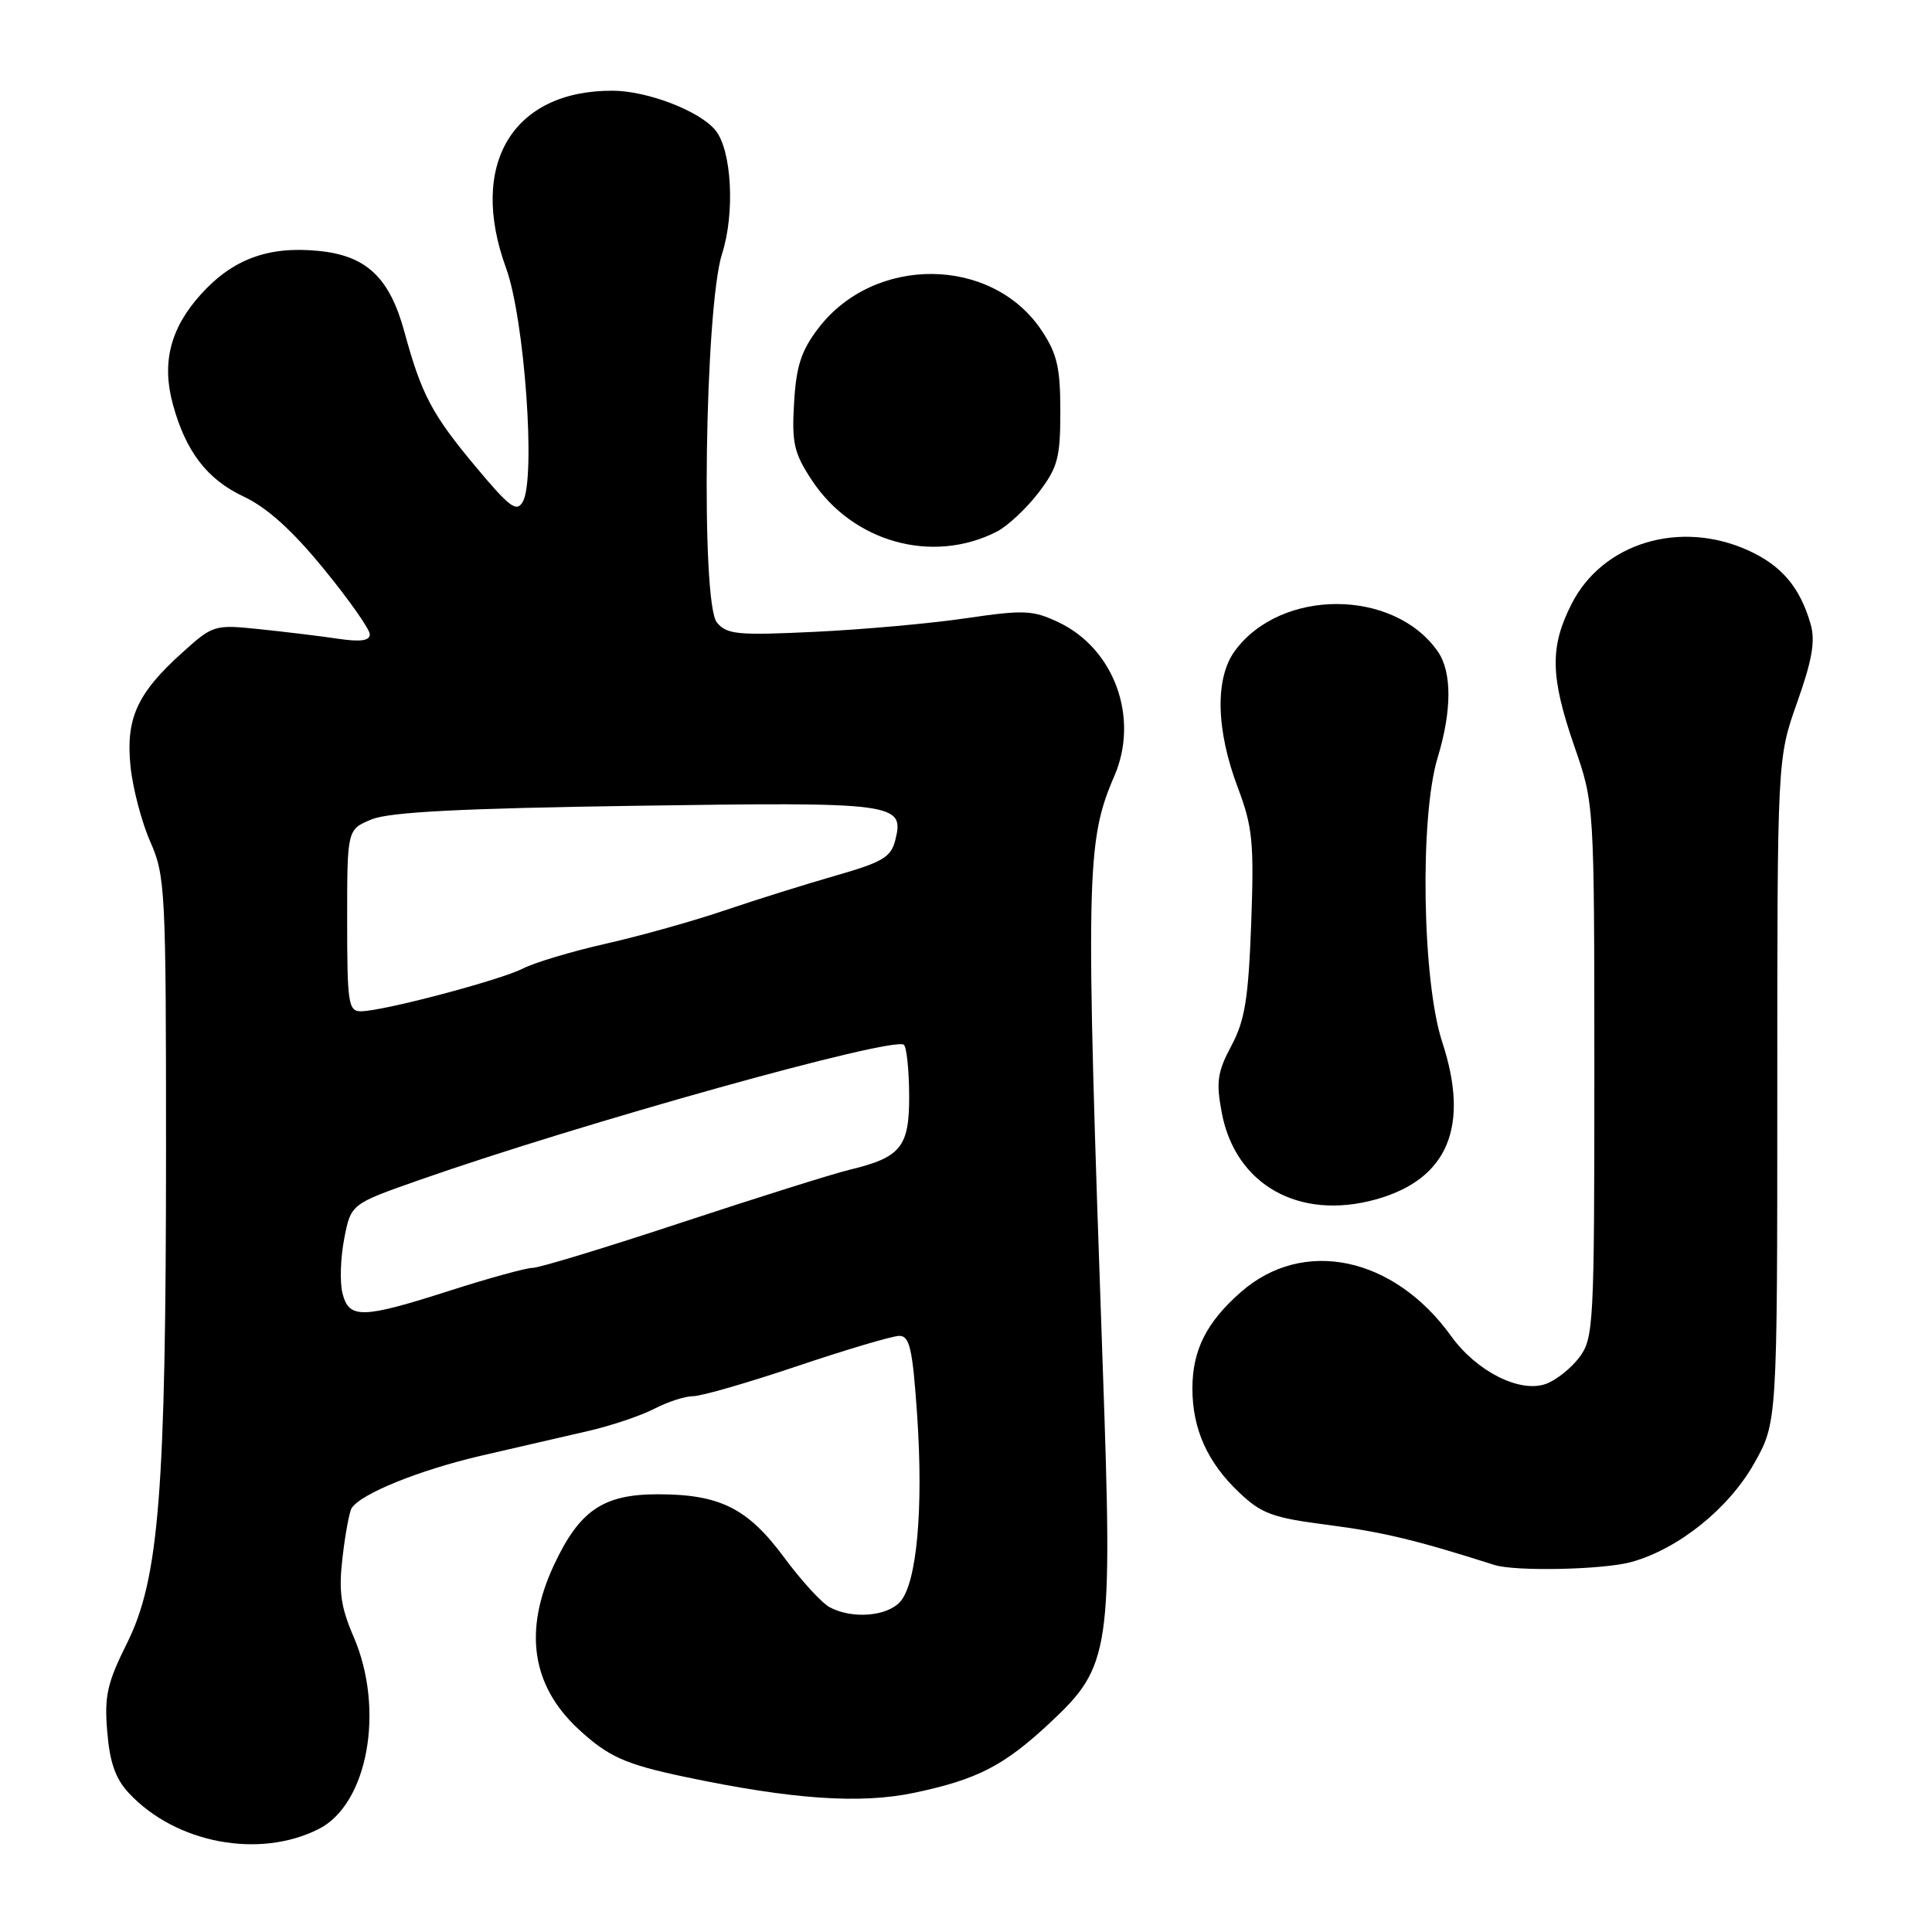<?xml version="1.0" encoding="UTF-8" standalone="no"?>
<!DOCTYPE svg PUBLIC "-//W3C//DTD SVG 1.1//EN" "http://www.w3.org/Graphics/SVG/1.1/DTD/svg11.dtd" >
<svg xmlns="http://www.w3.org/2000/svg" xmlns:xlink="http://www.w3.org/1999/xlink" version="1.1" viewBox="0 0 256 256">
 <g >
 <path fill="currentColor"
d=" M 42.24 242.35 C 48.74 239.05 51.01 226.55 46.87 216.91 C 45.14 212.91 44.86 210.86 45.39 206.34 C 45.75 203.25 46.29 200.33 46.59 199.85 C 47.77 197.94 55.59 194.78 63.83 192.87 C 68.60 191.77 74.97 190.30 78.00 189.60 C 81.03 188.90 84.94 187.58 86.70 186.67 C 88.46 185.75 90.78 185.00 91.86 185.00 C 92.93 185.00 99.14 183.21 105.66 181.01 C 112.17 178.82 118.24 177.02 119.15 177.01 C 120.54 177.00 120.92 178.68 121.53 187.55 C 122.37 199.98 121.48 209.80 119.27 212.25 C 117.51 214.20 112.90 214.55 109.94 212.97 C 108.88 212.40 106.17 209.44 103.91 206.38 C 99.08 199.85 95.40 198.00 87.17 198.00 C 79.90 198.00 76.78 200.14 73.38 207.42 C 69.35 216.09 70.45 223.38 76.66 229.13 C 80.61 232.78 82.85 233.78 90.77 235.45 C 104.97 238.44 114.02 239.06 121.16 237.55 C 129.54 235.78 133.06 233.96 139.17 228.24 C 147.16 220.77 147.45 218.84 146.12 181.10 C 143.82 115.65 143.90 111.53 147.67 102.79 C 150.98 95.11 147.65 85.96 140.27 82.46 C 136.86 80.84 135.69 80.79 128.00 81.92 C 123.33 82.61 114.32 83.42 107.99 83.72 C 97.73 84.21 96.31 84.08 94.99 82.48 C 92.84 79.89 93.39 40.73 95.68 33.62 C 97.41 28.22 96.96 19.86 94.78 17.24 C 92.68 14.69 85.80 12.05 81.22 12.02 C 67.95 11.95 62.03 21.76 67.05 35.50 C 69.50 42.19 71.02 63.36 69.28 66.47 C 68.46 67.93 67.55 67.25 63.03 61.84 C 57.24 54.91 55.85 52.29 53.58 43.95 C 51.61 36.74 48.53 33.85 42.15 33.24 C 35.52 32.60 30.83 34.34 26.62 39.00 C 22.56 43.49 21.40 48.07 22.91 53.59 C 24.62 59.84 27.44 63.52 32.29 65.80 C 35.38 67.25 38.73 70.27 42.90 75.38 C 46.26 79.48 49.00 83.39 49.00 84.05 C 49.00 84.91 47.76 85.08 44.75 84.63 C 42.41 84.28 37.75 83.72 34.40 83.37 C 28.38 82.75 28.24 82.79 24.08 86.54 C 18.14 91.91 16.64 95.24 17.30 101.61 C 17.60 104.49 18.78 108.97 19.92 111.55 C 21.90 116.03 22.00 117.96 22.00 152.38 C 21.99 197.67 21.08 209.19 16.84 217.71 C 14.20 223.01 13.81 224.72 14.21 229.46 C 14.54 233.53 15.31 235.71 17.08 237.60 C 23.30 244.26 34.35 246.34 42.24 242.35 Z  M 216.18 206.97 C 222.39 205.24 229.01 199.94 232.40 193.97 C 235.50 188.50 235.50 188.50 235.50 144.50 C 235.50 100.50 235.50 100.50 238.13 93.08 C 240.12 87.47 240.56 84.94 239.92 82.71 C 238.52 77.83 236.07 74.94 231.67 72.94 C 222.62 68.83 212.37 71.92 208.25 80.01 C 205.34 85.73 205.41 89.65 208.62 98.92 C 211.25 106.50 211.25 106.50 211.26 141.84 C 211.26 175.52 211.17 177.30 209.28 179.84 C 208.19 181.30 206.18 182.90 204.82 183.38 C 201.38 184.61 195.64 181.71 192.29 177.05 C 184.69 166.48 172.68 163.96 164.43 171.20 C 159.86 175.20 158.00 178.91 158.00 183.98 C 158.00 189.34 159.98 193.76 164.17 197.74 C 167.17 200.59 168.61 201.12 176.04 202.07 C 183.22 203.00 187.75 204.09 198.00 207.36 C 200.78 208.25 212.47 208.00 216.18 206.97 Z  M 182.30 158.93 C 191.84 156.28 194.79 149.30 191.10 138.07 C 188.45 130.00 188.10 108.29 190.49 100.41 C 192.40 94.13 192.40 89.02 190.50 86.30 C 184.67 77.98 169.72 77.94 163.63 86.24 C 160.97 89.87 161.12 96.70 164.02 104.37 C 165.98 109.58 166.18 111.61 165.79 122.37 C 165.42 132.35 164.95 135.22 163.17 138.56 C 161.32 142.02 161.12 143.34 161.88 147.39 C 163.67 156.99 172.12 161.76 182.30 158.93 Z  M 132.09 70.44 C 133.51 69.71 135.98 67.40 137.59 65.31 C 140.16 61.94 140.50 60.69 140.50 54.50 C 140.50 48.70 140.07 46.86 138.00 43.76 C 131.42 33.93 115.84 33.79 108.43 43.50 C 106.17 46.46 105.50 48.51 105.22 53.37 C 104.90 58.70 105.21 60.04 107.56 63.61 C 112.99 71.86 123.55 74.80 132.09 70.44 Z  M 45.38 171.36 C 45.01 169.92 45.12 166.66 45.61 164.14 C 46.50 159.54 46.50 159.54 55.50 156.38 C 77.03 148.82 118.57 137.23 119.78 138.45 C 120.14 138.81 120.45 141.81 120.47 145.13 C 120.50 151.99 119.40 153.36 112.53 155.01 C 110.31 155.55 100.32 158.69 90.32 161.99 C 80.32 165.30 71.44 168.00 70.58 168.00 C 69.73 168.00 64.81 169.35 59.66 171.00 C 47.96 174.75 46.24 174.79 45.38 171.36 Z  M 46.00 121.95 C 46.00 109.90 46.00 109.90 49.25 108.57 C 51.62 107.60 61.07 107.11 84.26 106.77 C 118.77 106.26 119.87 106.40 118.63 111.32 C 118.07 113.58 116.95 114.24 110.74 116.02 C 106.76 117.16 100.12 119.24 96.00 120.64 C 91.88 122.04 84.81 124.02 80.30 125.04 C 75.79 126.06 70.84 127.54 69.30 128.33 C 66.22 129.90 50.69 134.00 47.81 134.00 C 46.16 134.00 46.00 132.91 46.00 121.95 Z "/>
</g>
</svg>